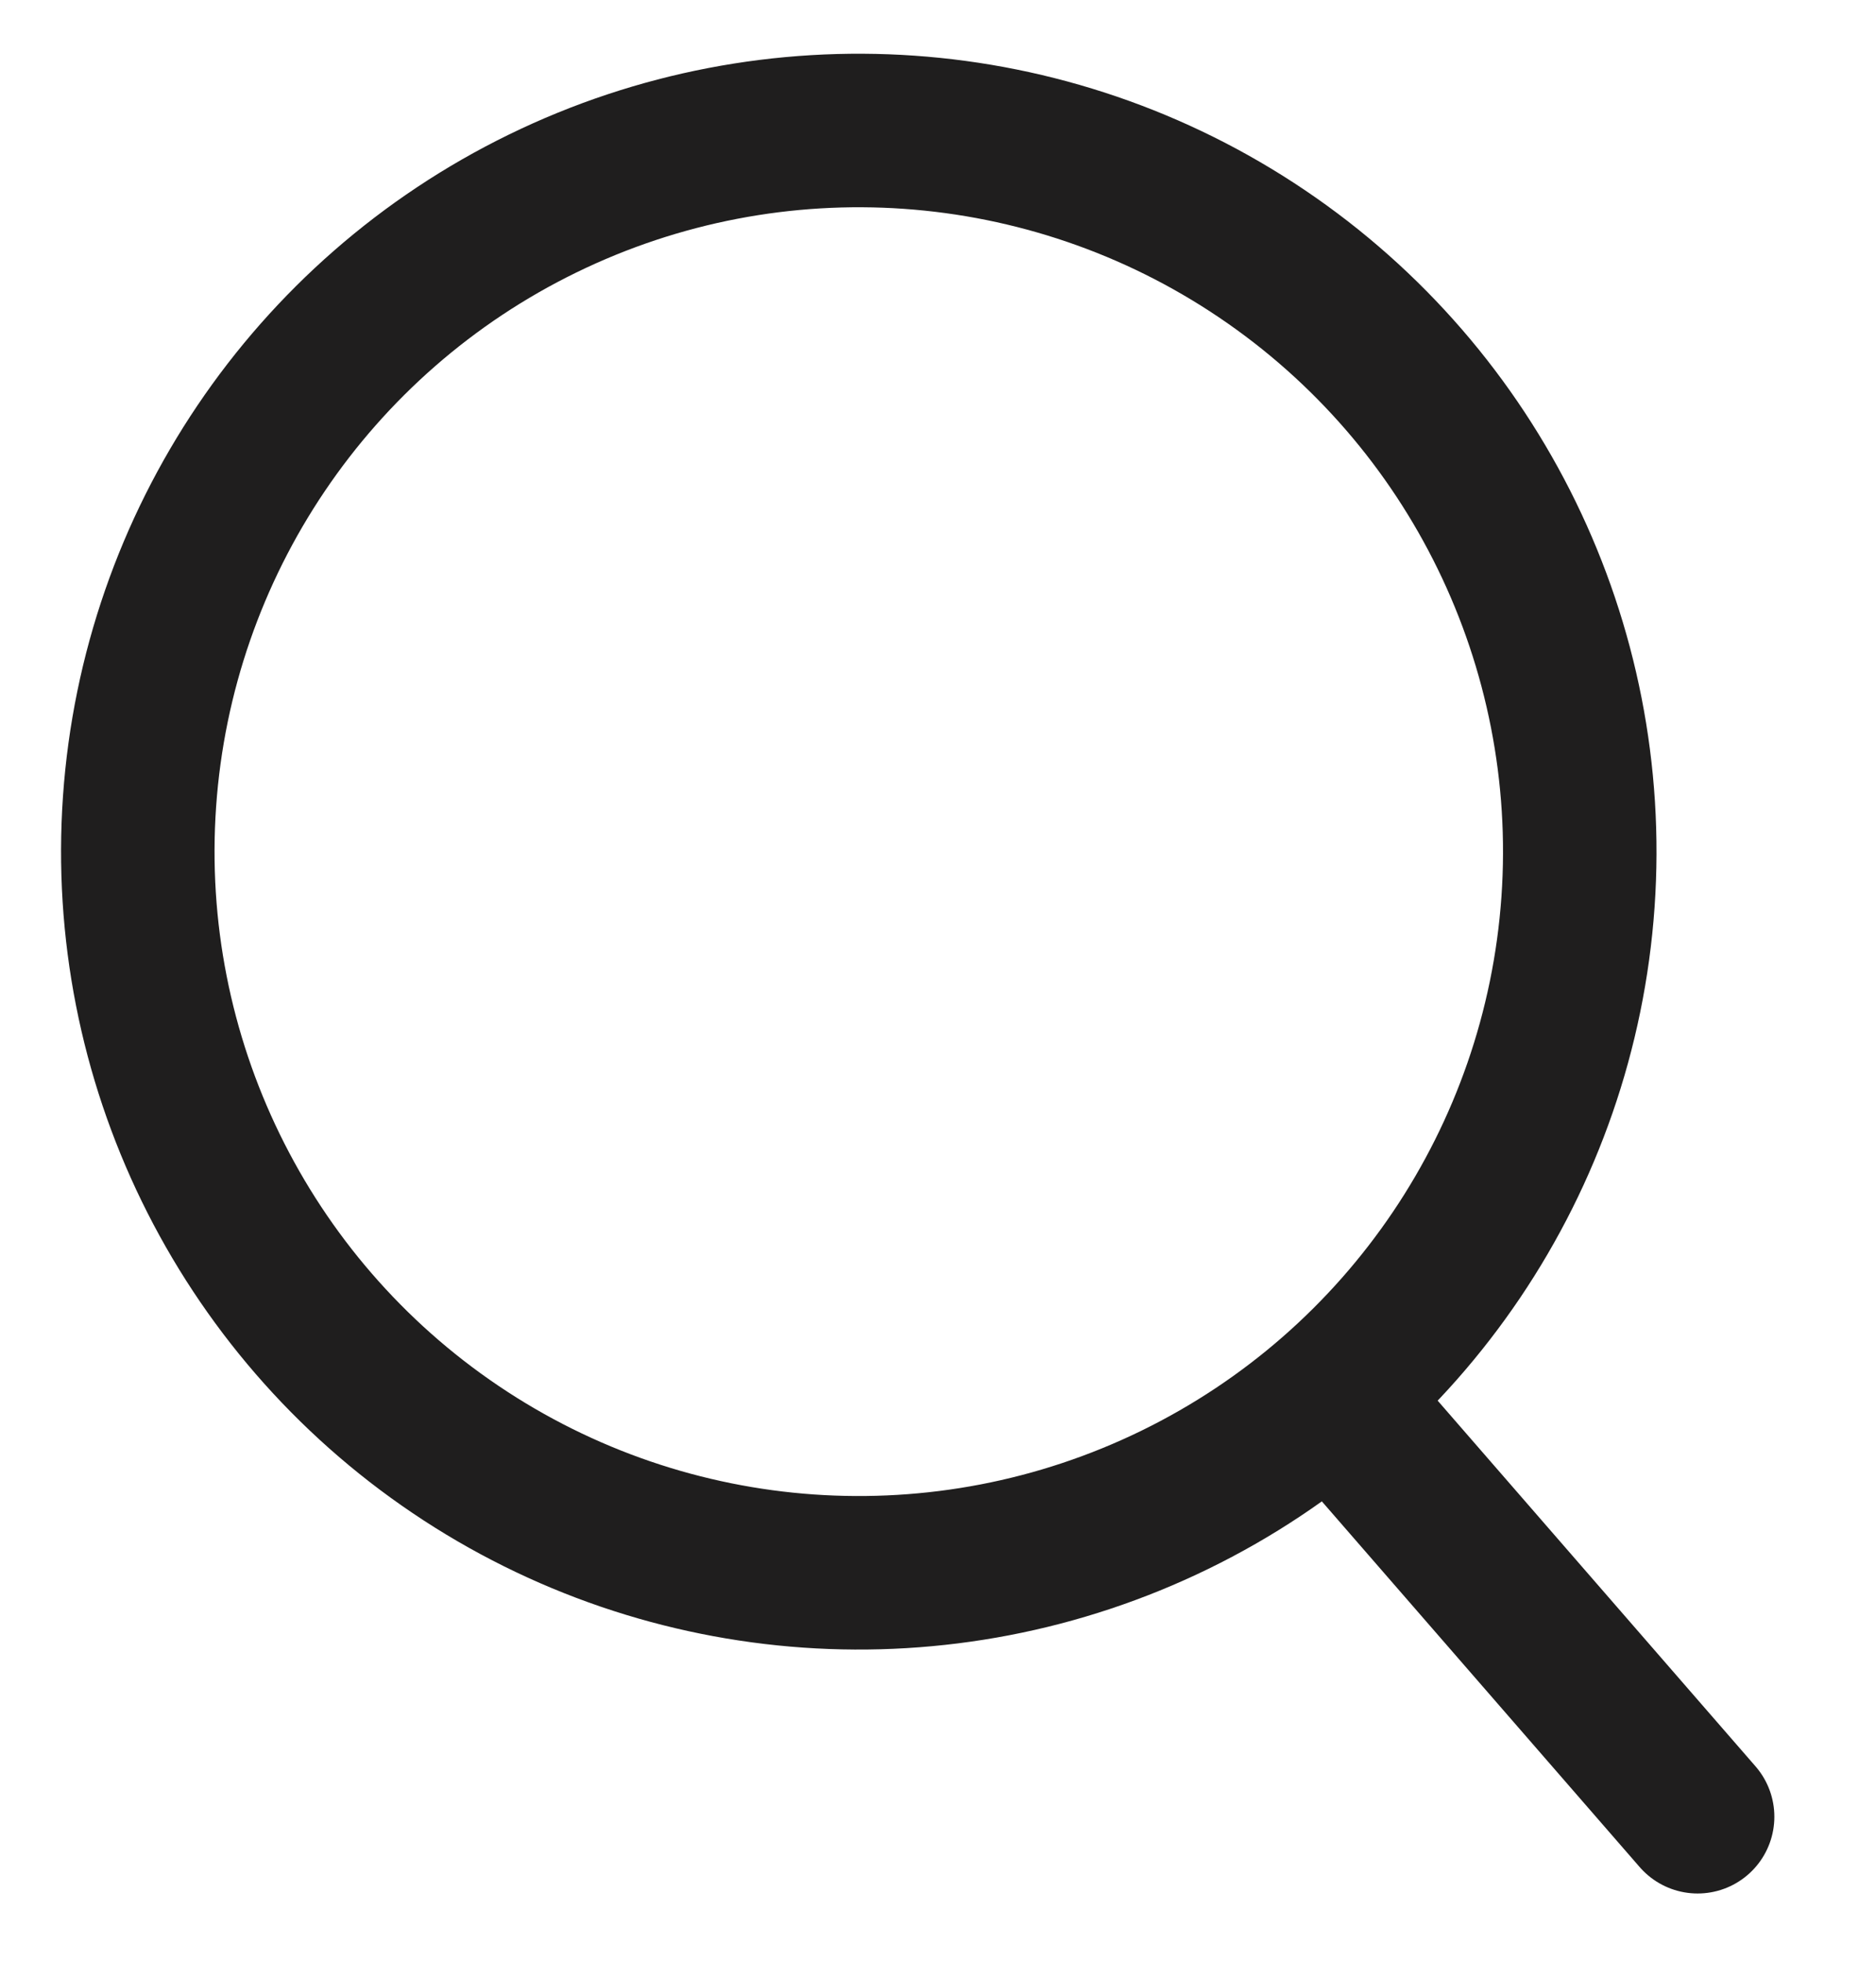 <svg width="22" height="23" viewBox="0 0 22 23" fill="none" xmlns="http://www.w3.org/2000/svg">
<circle cx="10.071" cy="9.985" r="8.455" transform="rotate(4 10.071 9.985)" stroke="#1F1E1E" stroke-width="1.8"/>
<path d="M15.857 16.64L19.908 21.3" stroke="#1F1E1E" stroke-width="1.8" stroke-linecap="round" stroke-linejoin="round"/>
</svg>
